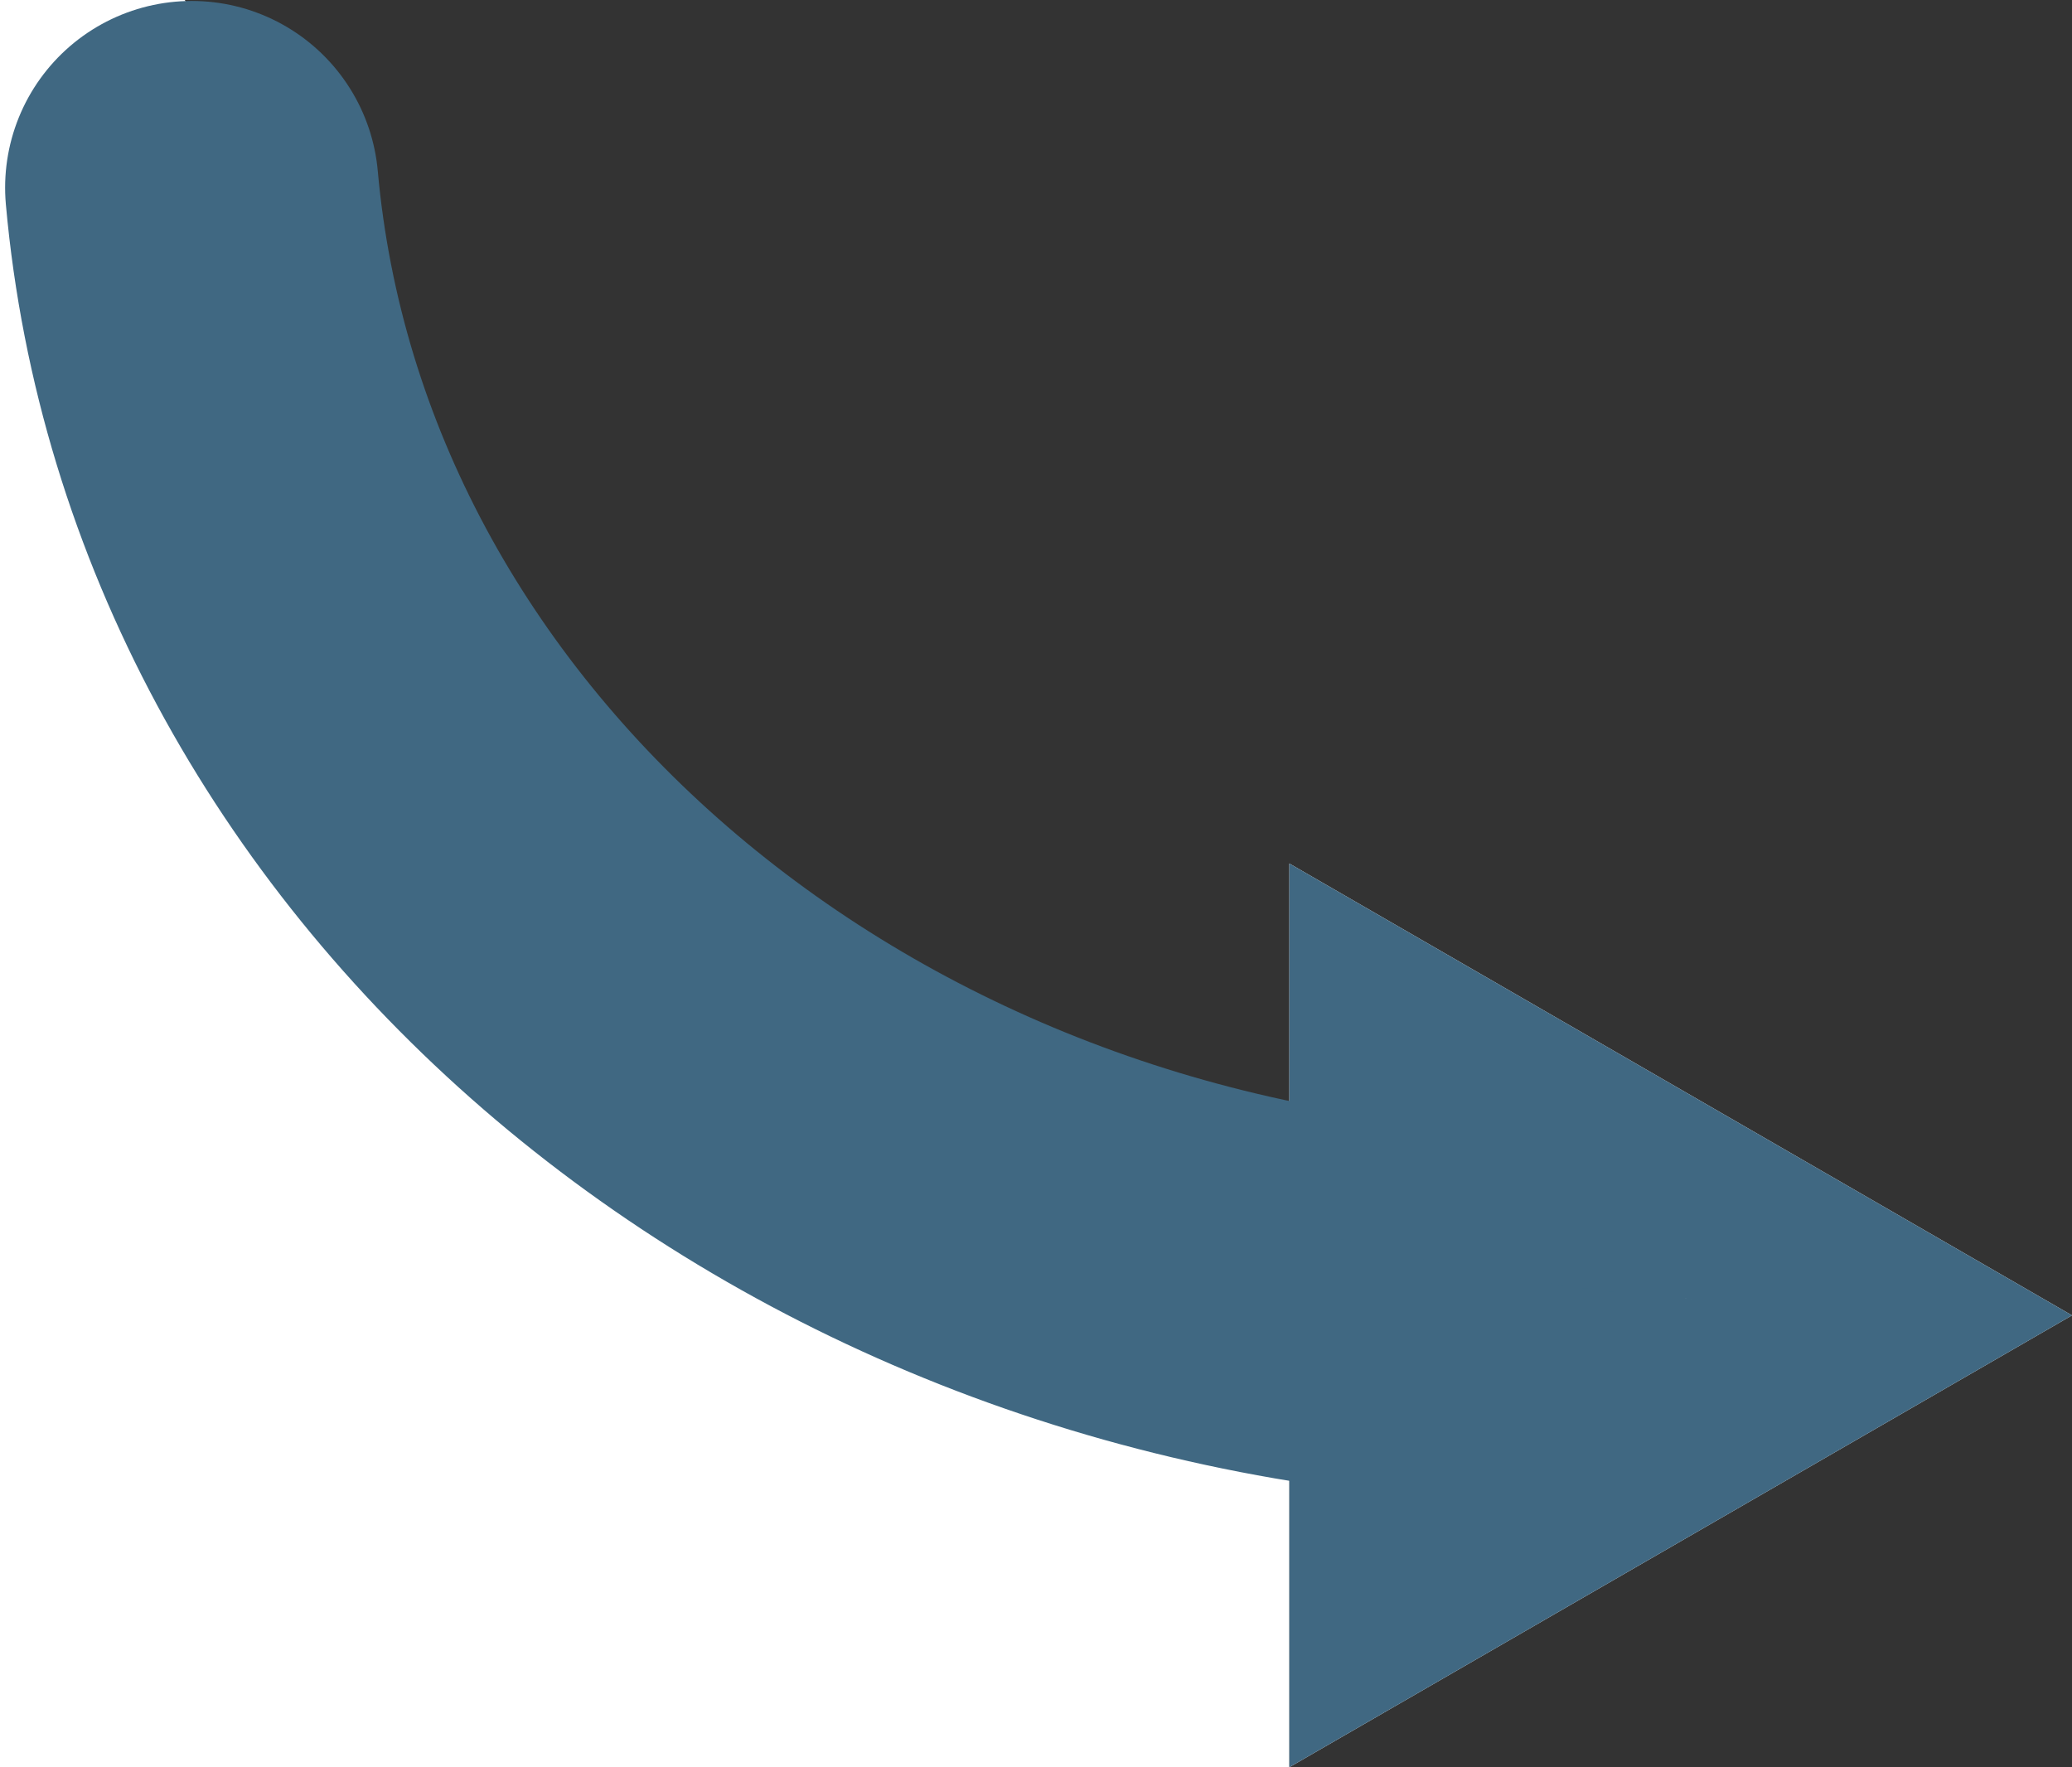 <?xml version="1.0" encoding="UTF-8"?><svg id="Layer_2" xmlns="http://www.w3.org/2000/svg" viewBox="0 0 249.09 212.45"><rect x="0" y="0" width="249.09" height="212.45" fill="#333333" stroke="none"/><defs><style>.cls-1{fill:#fff;}.cls-2{fill:#406882;}.cls-3{fill:none;stroke:#406882;stroke-linecap:round;stroke-width:44.89px;}</style></defs><g id="Layer_1-2"><path class="cls-1" d="M22.21,0H0V212.45H155v-65.89C88.71,125.82,39.16,73.59,29.16,10.09"/><path class="cls-1" d="M249.09,158.13l-94.09-54.32v43.31c16.66,5.2,34.38,8.41,52.79,9.29-18.42-.88-36.14-4.09-52.79-9.29v65.33l94.09-54.32Z"/><g><path class="cls-3" d="M180.06,158.13C96.71,154.15,29.64,95.9,23.06,22.56"/><path class="cls-2" d="M249.09,158.13l-94.09-54.32v43.31c16.66,5.2,34.38,8.41,52.79,9.29-18.42-.88-36.14-4.09-52.79-9.29v65.33l94.09-54.32Z"/></g></g></svg>
